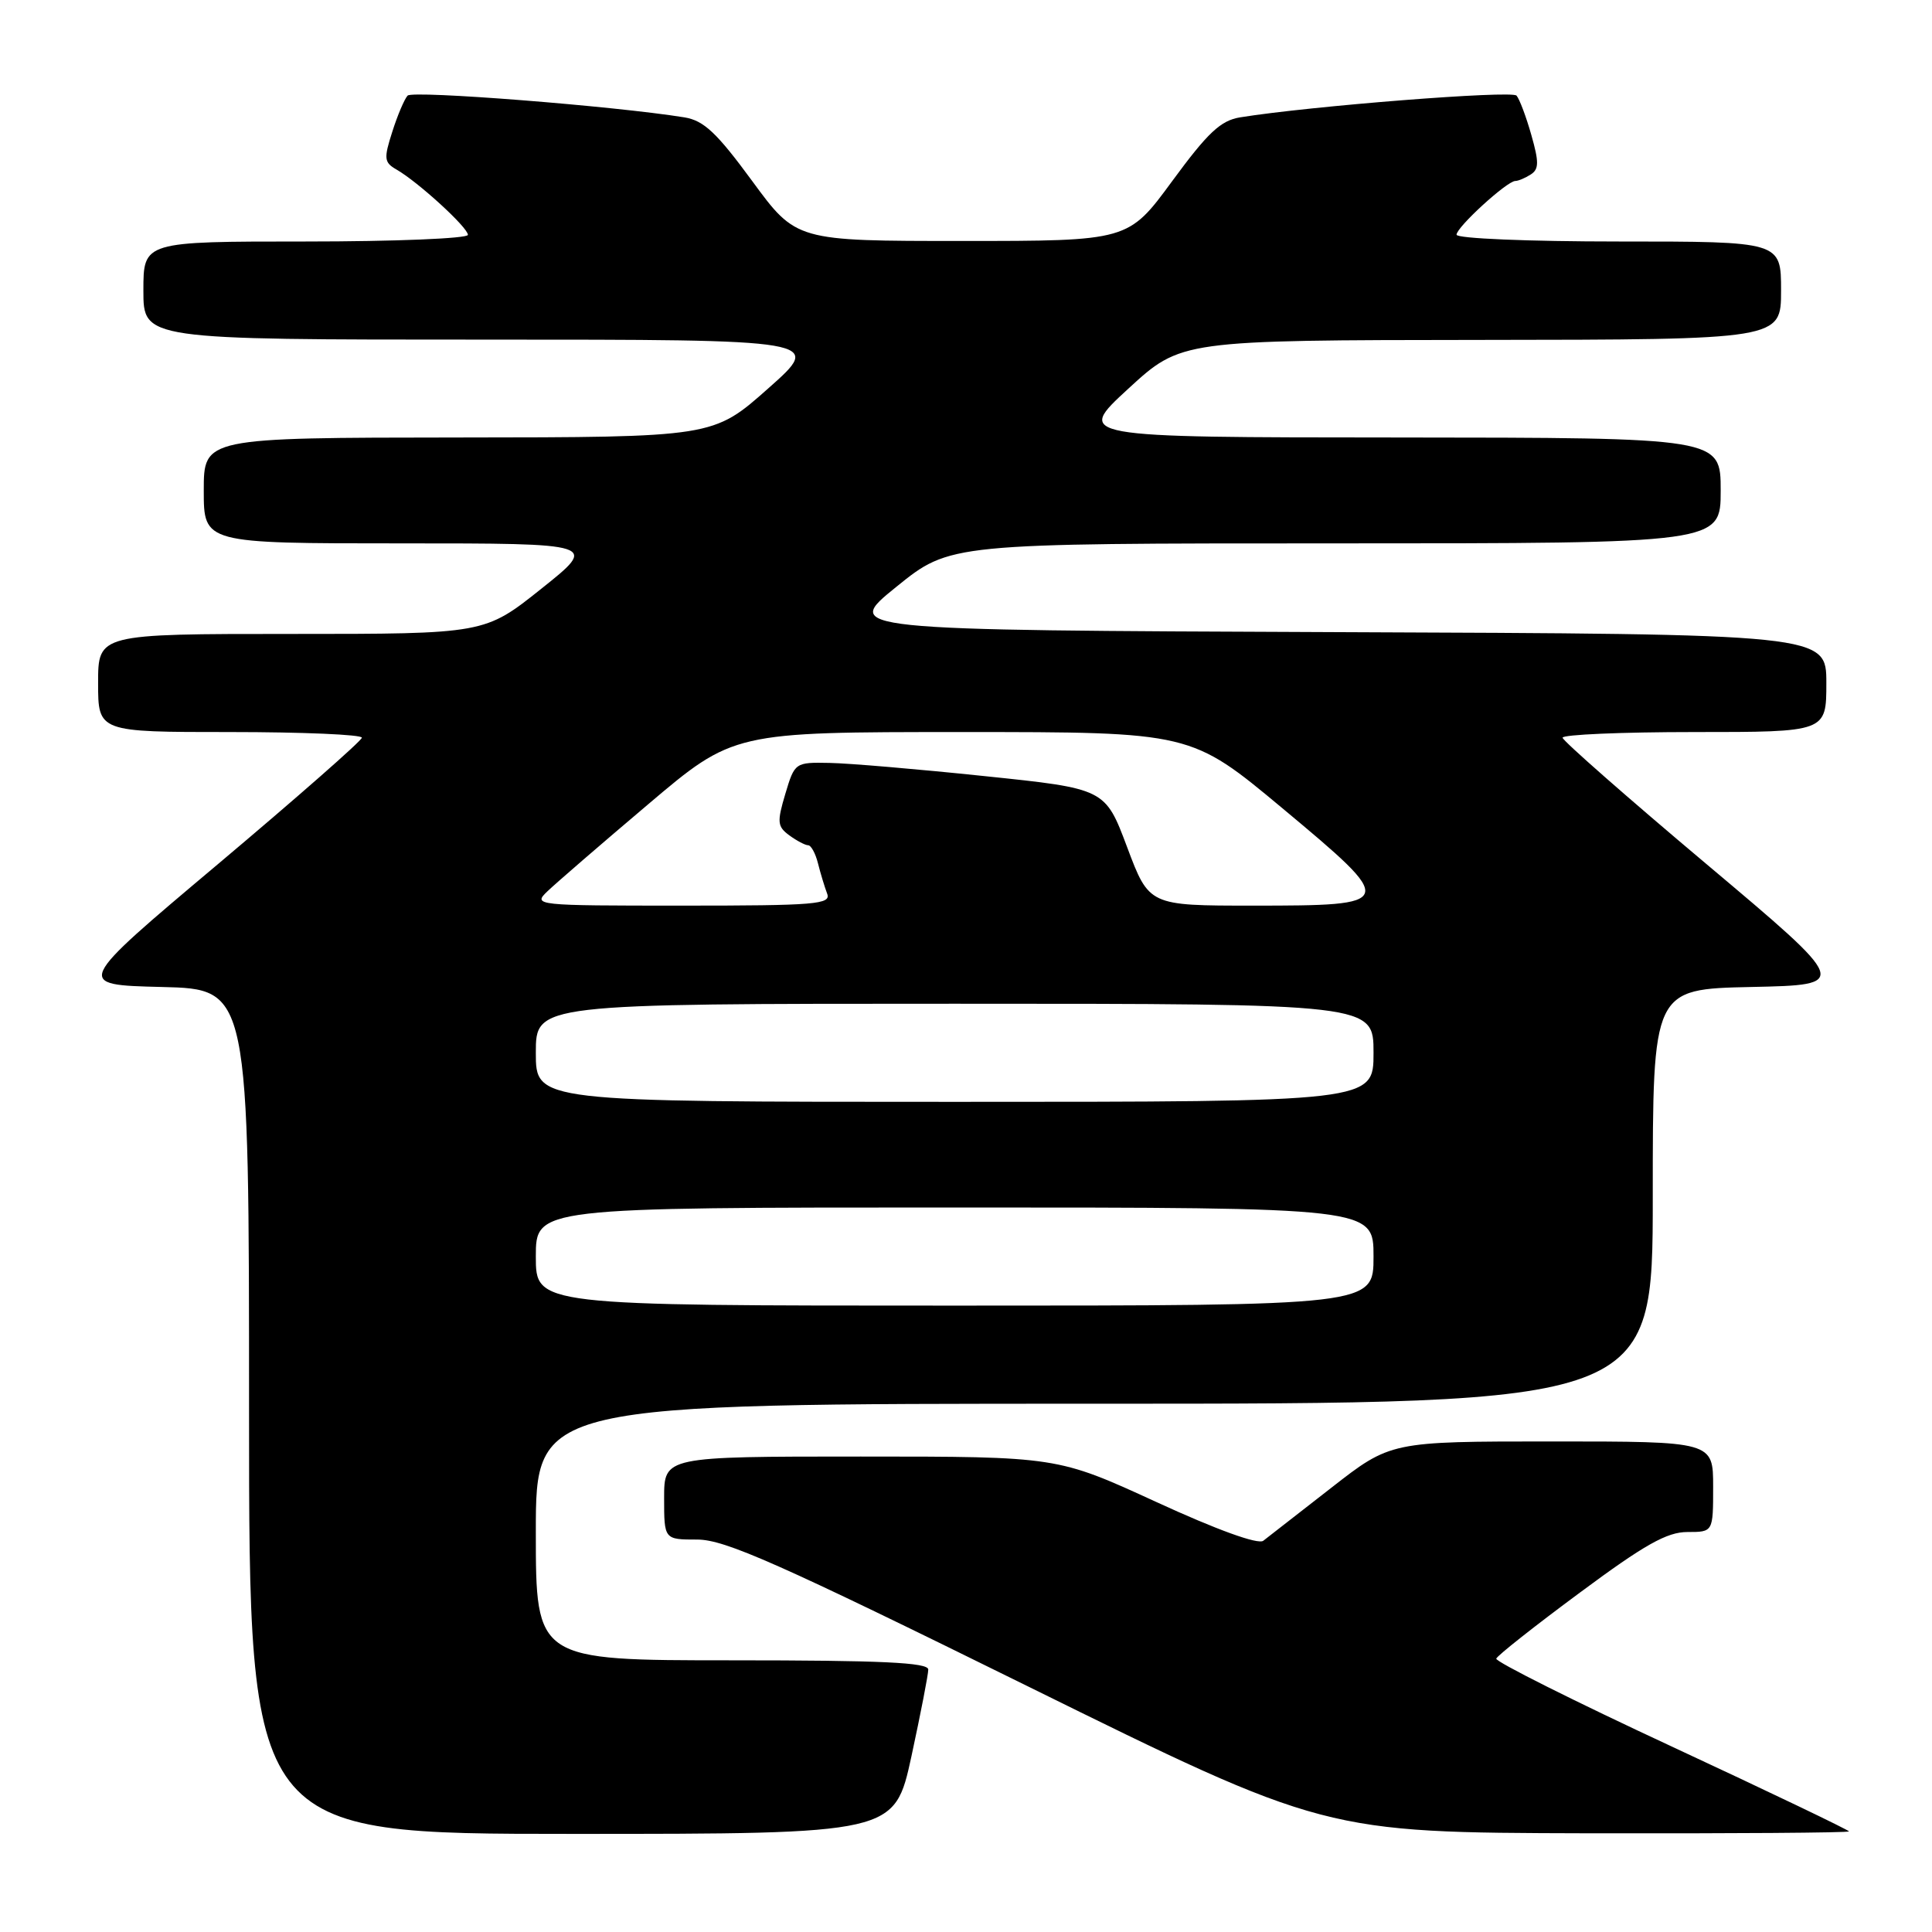 <?xml version="1.0" encoding="UTF-8" standalone="no"?>
<!DOCTYPE svg PUBLIC "-//W3C//DTD SVG 1.1//EN" "http://www.w3.org/Graphics/SVG/1.1/DTD/svg11.dtd" >
<svg xmlns="http://www.w3.org/2000/svg" xmlns:xlink="http://www.w3.org/1999/xlink" version="1.1" viewBox="0 0 256 256">
 <g >
 <path fill="currentColor"
d=" M 120.77 232.72 C 121.99 227.06 123.00 221.89 123.00 221.22 C 123.00 220.29 116.77 220.00 97.00 220.00 C 71.00 220.00 71.00 220.00 71.00 203.00 C 71.00 186.00 71.00 186.00 145.00 186.00 C 219.00 186.00 219.00 186.00 219.00 158.53 C 219.00 131.06 219.00 131.06 232.07 130.78 C 245.13 130.50 245.13 130.50 226.12 114.50 C 215.66 105.70 207.08 98.16 207.05 97.75 C 207.02 97.34 214.88 97.00 224.50 97.00 C 242.00 97.00 242.00 97.00 242.00 90.51 C 242.00 84.01 242.00 84.01 176.83 83.76 C 111.66 83.50 111.66 83.50 118.78 77.75 C 125.89 72.00 125.89 72.00 176.95 72.00 C 228.00 72.00 228.00 72.00 228.00 65.00 C 228.00 58.00 228.00 58.00 185.25 57.97 C 142.50 57.95 142.50 57.95 149.50 51.51 C 156.50 45.08 156.50 45.08 196.25 45.04 C 236.00 45.00 236.00 45.00 236.00 38.50 C 236.00 32.00 236.00 32.00 214.50 32.00 C 202.49 32.00 193.00 31.60 193.00 31.10 C 193.00 30.10 199.66 24.01 200.78 23.98 C 201.18 23.98 202.10 23.59 202.83 23.12 C 203.92 22.43 203.94 21.49 202.91 17.89 C 202.23 15.48 201.34 13.12 200.95 12.67 C 200.33 11.95 173.58 14.05 164.32 15.55 C 161.74 15.97 160.04 17.57 155.32 24.00 C 149.50 31.93 149.50 31.93 127.50 31.93 C 105.50 31.93 105.50 31.93 99.68 24.00 C 94.96 17.57 93.26 15.97 90.68 15.55 C 81.40 14.05 54.66 11.95 54.01 12.67 C 53.59 13.12 52.67 15.28 51.98 17.46 C 50.84 21.01 50.89 21.52 52.53 22.46 C 55.39 24.10 62.00 30.14 62.00 31.12 C 62.00 31.60 52.33 32.00 40.50 32.00 C 19.00 32.00 19.00 32.00 19.00 38.50 C 19.00 45.00 19.00 45.00 64.04 45.00 C 109.09 45.00 109.09 45.00 101.79 51.47 C 94.50 57.94 94.50 57.94 60.75 57.97 C 27.00 58.00 27.00 58.00 27.00 65.00 C 27.00 72.00 27.00 72.00 53.13 72.00 C 79.26 72.00 79.26 72.00 71.74 78.00 C 64.22 84.00 64.22 84.00 38.61 84.00 C 13.00 84.00 13.00 84.00 13.00 90.50 C 13.00 97.00 13.00 97.00 30.50 97.00 C 40.12 97.00 47.98 97.34 47.95 97.75 C 47.92 98.16 39.33 105.70 28.88 114.50 C 9.86 130.50 9.86 130.50 21.43 130.78 C 33.00 131.06 33.00 131.06 33.00 187.03 C 33.00 243.00 33.00 243.00 75.77 243.00 C 118.53 243.00 118.53 243.00 120.77 232.72 Z  M 245.00 242.67 C 245.00 242.50 234.43 237.43 221.51 231.42 C 208.60 225.42 198.14 220.17 198.26 219.78 C 198.39 219.38 203.38 215.44 209.34 211.03 C 217.91 204.67 220.88 203.00 223.59 203.00 C 227.00 203.00 227.00 203.00 227.00 197.00 C 227.00 191.00 227.00 191.00 205.64 191.00 C 184.27 191.00 184.27 191.00 176.39 197.15 C 172.05 200.54 168.00 203.69 167.39 204.16 C 166.70 204.69 161.21 202.70 153.19 199.01 C 140.10 193.00 140.10 193.00 114.05 193.00 C 88.00 193.00 88.00 193.00 88.00 198.50 C 88.00 204.00 88.00 204.00 92.39 204.00 C 96.06 204.00 103.12 207.13 136.14 223.42 C 175.50 242.83 175.50 242.83 210.25 242.92 C 229.36 242.96 245.00 242.85 245.00 242.67 Z  M 71.00 166.50 C 71.00 160.00 71.00 160.00 126.50 160.00 C 182.00 160.00 182.00 160.00 182.00 166.50 C 182.00 173.00 182.00 173.00 126.50 173.00 C 71.00 173.00 71.00 173.00 71.00 166.50 Z  M 71.00 139.50 C 71.00 133.00 71.00 133.00 126.50 133.00 C 182.00 133.00 182.00 133.00 182.00 139.50 C 182.00 146.00 182.00 146.00 126.50 146.00 C 71.00 146.00 71.00 146.00 71.00 139.50 Z  M 72.53 118.11 C 73.61 117.07 79.60 111.89 85.84 106.61 C 97.18 97.00 97.18 97.00 127.50 97.00 C 157.81 97.00 157.81 97.00 169.94 107.11 C 185.18 119.82 185.13 120.00 166.01 120.00 C 152.26 120.00 152.26 120.00 149.35 112.25 C 146.44 104.50 146.44 104.50 130.47 102.84 C 121.69 101.92 112.43 101.13 109.91 101.09 C 105.36 101.00 105.30 101.04 104.06 105.19 C 102.94 108.94 103.00 109.52 104.59 110.69 C 105.58 111.41 106.70 112.00 107.08 112.00 C 107.47 112.00 108.06 113.08 108.39 114.41 C 108.72 115.73 109.27 117.53 109.60 118.41 C 110.15 119.83 108.11 120.00 90.38 120.00 C 70.91 120.00 70.59 119.97 72.53 118.11 Z "/>
</g>
</svg>